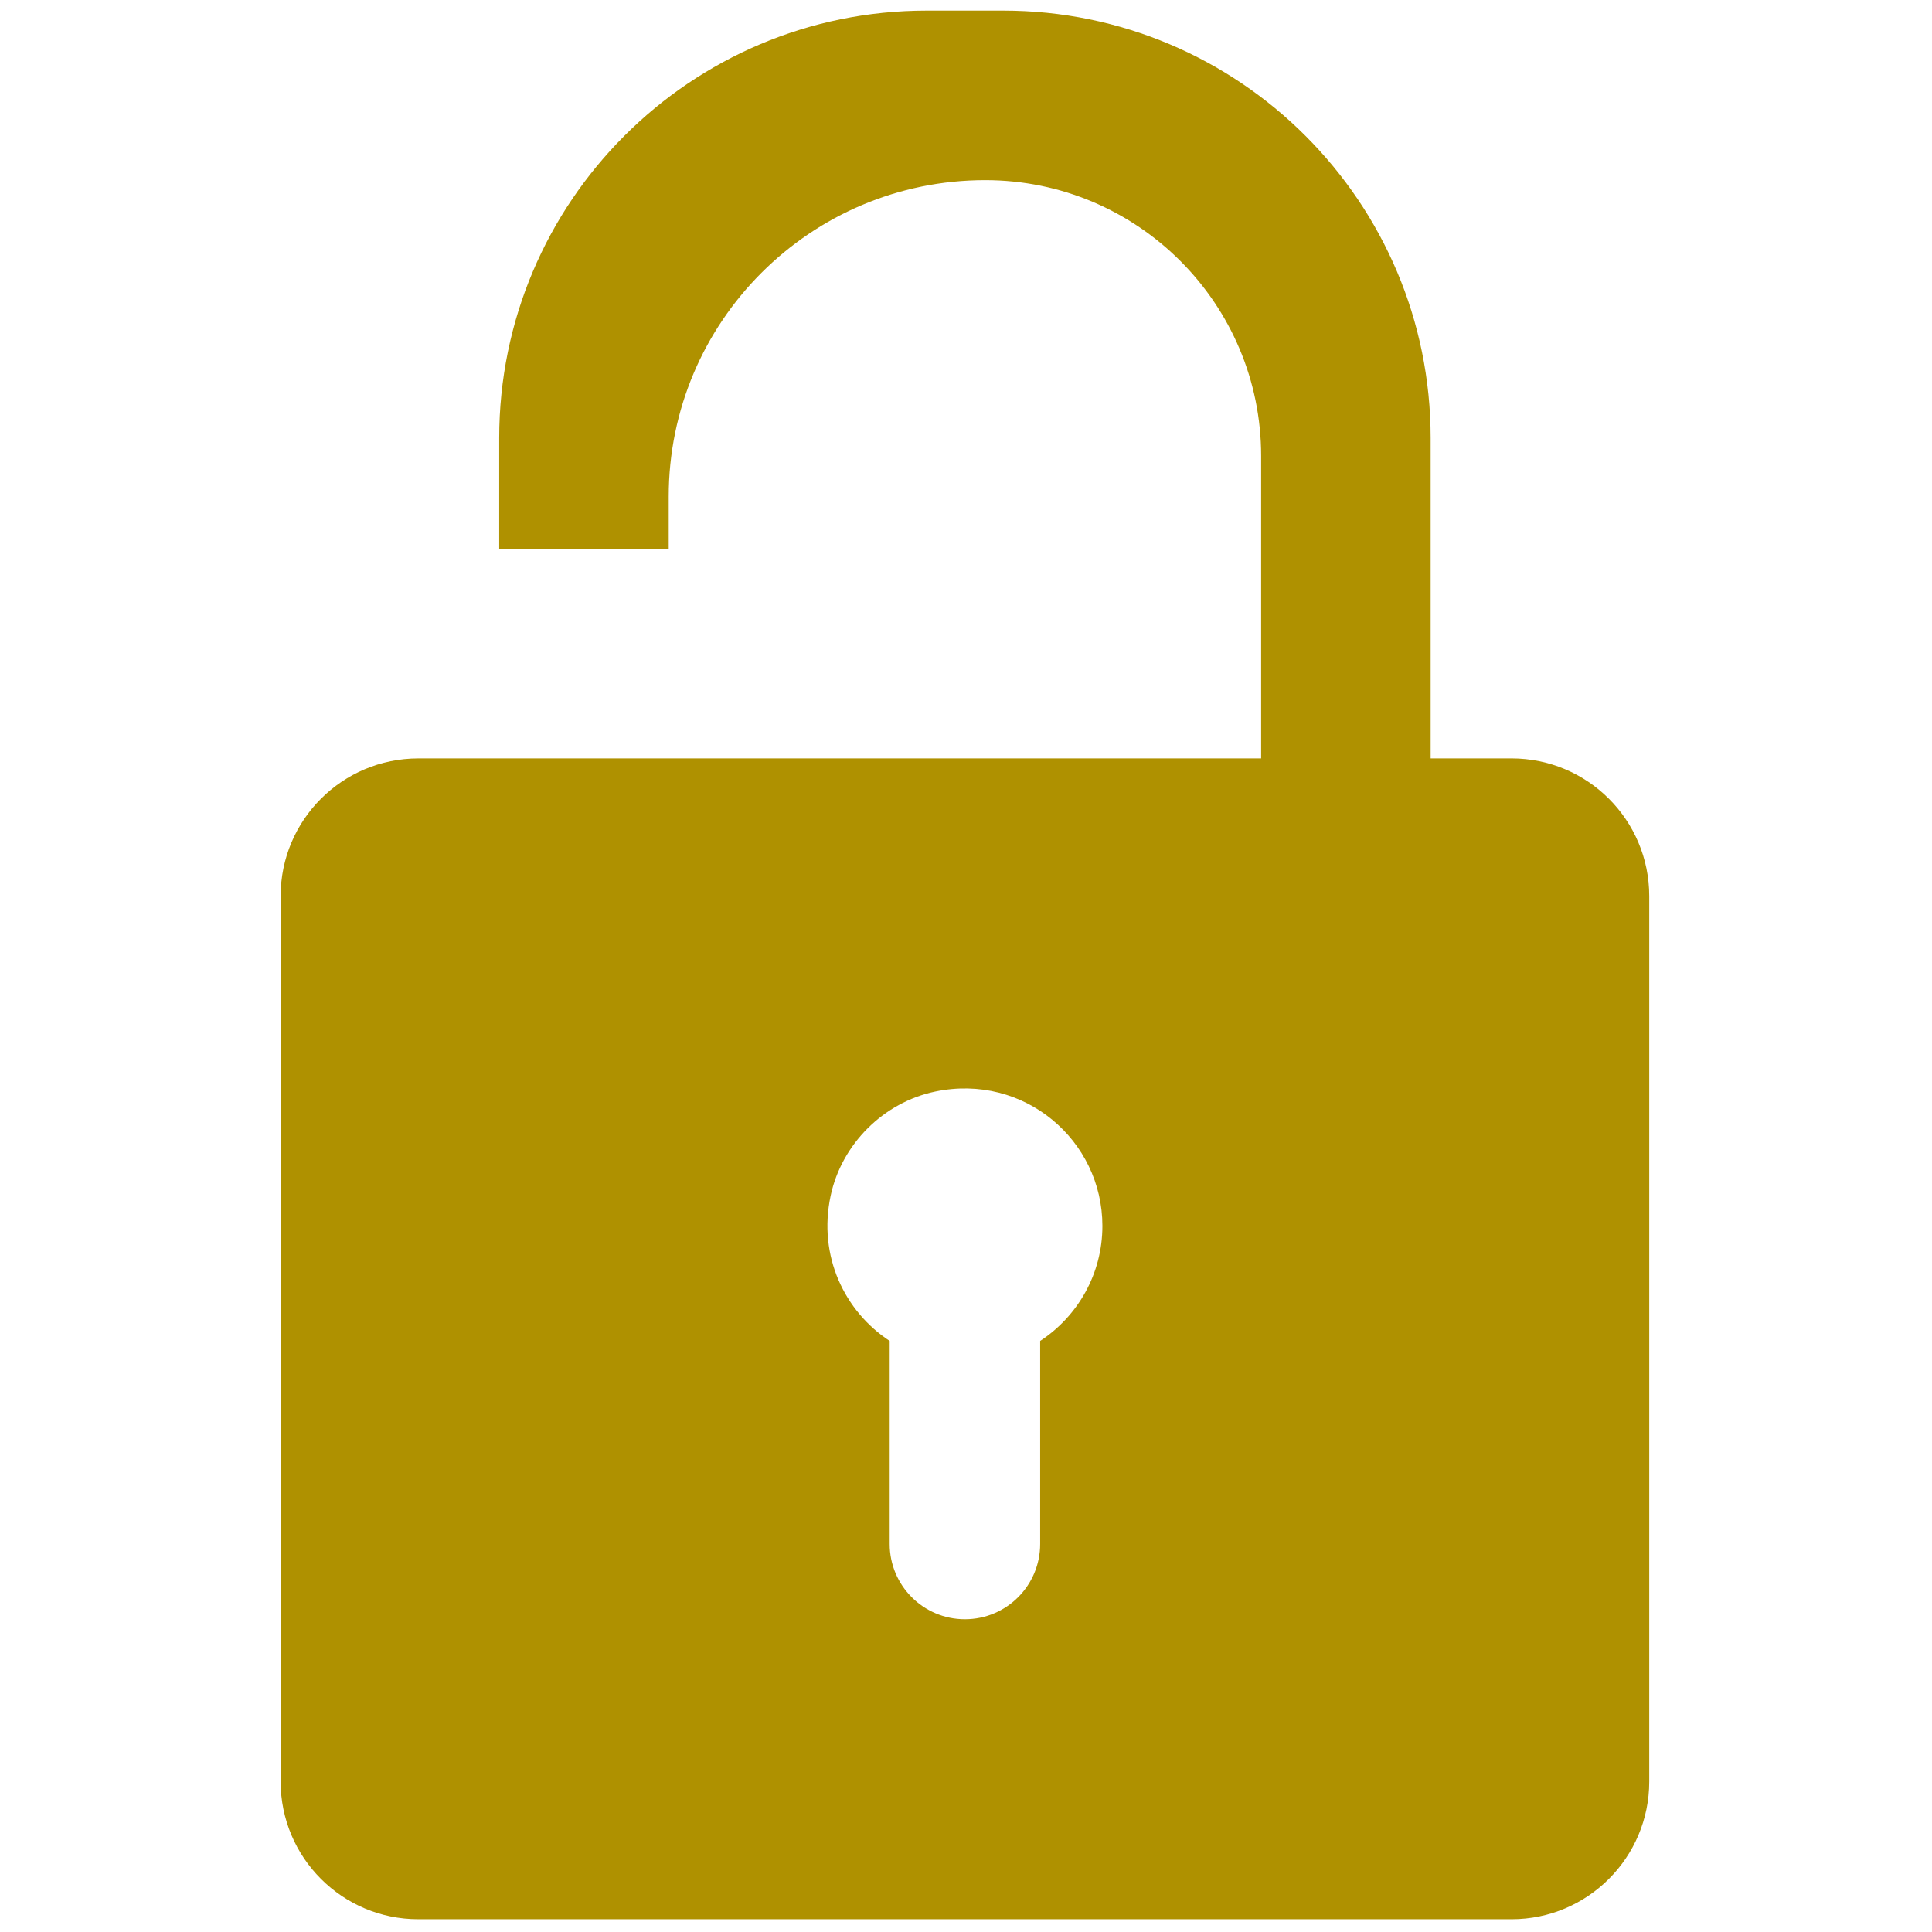 <svg xmlns="http://www.w3.org/2000/svg" xmlns:xlink="http://www.w3.org/1999/xlink" version="1.1" width="256" height="256" viewBox="0 0 256 256" xml:space="preserve">

<defs>
</defs>
<g style="stroke: none; stroke-width: 0; stroke-dasharray: none; stroke-linecap: butt; stroke-linejoin: miter; stroke-miterlimit: 10; fill: none; fill-rule: nonzero; opacity: 1;" transform="translate(1.407 1.407) scale(2.81 2.81)" >
	<path d="M 70.774 35.262 h -3.813 V 20.155 C 66.961 9.024 57.937 0 46.806 0 h -3.612 C 32.063 0 23.039 9.024 23.039 20.155 v 5.246 h 7.993 v -2.48 c 0 -8.244 6.683 -14.927 14.927 -14.927 c 7.185 0 13.009 5.824 13.009 13.009 v 14.26 H 41.868 v 0 H 19.224 c -3.586 0.001 -6.492 2.908 -6.492 6.493 v 41.751 c 0 3.586 2.907 6.494 6.494 6.494 h 51.549 c 3.586 0 6.494 -2.907 6.494 -6.494 V 41.755 C 77.268 38.169 74.361 35.262 70.774 35.262 z M 48.548 62.731 v 9.575 c 0 1.959 -1.588 3.548 -3.548 3.548 s -3.548 -1.589 -3.548 -3.548 v -9.575 c -2.128 -1.395 -3.388 -4.003 -2.784 -6.845 c 0.519 -2.438 2.493 -4.405 4.932 -4.915 c 4.192 -0.876 7.883 2.299 7.883 6.337 C 51.483 59.578 50.314 61.573 48.548 62.731 z" style="stroke: none; stroke-width: 1; stroke-dasharray: none; stroke-linecap: butt; stroke-linejoin: miter; stroke-miterlimit: 10; fill: rgb(175,145,0); fill-rule: nonzero; opacity: 1;" transform=" matrix(1 0 0 1 0 0) " stroke-linecap="round" />
</g>
</svg>
